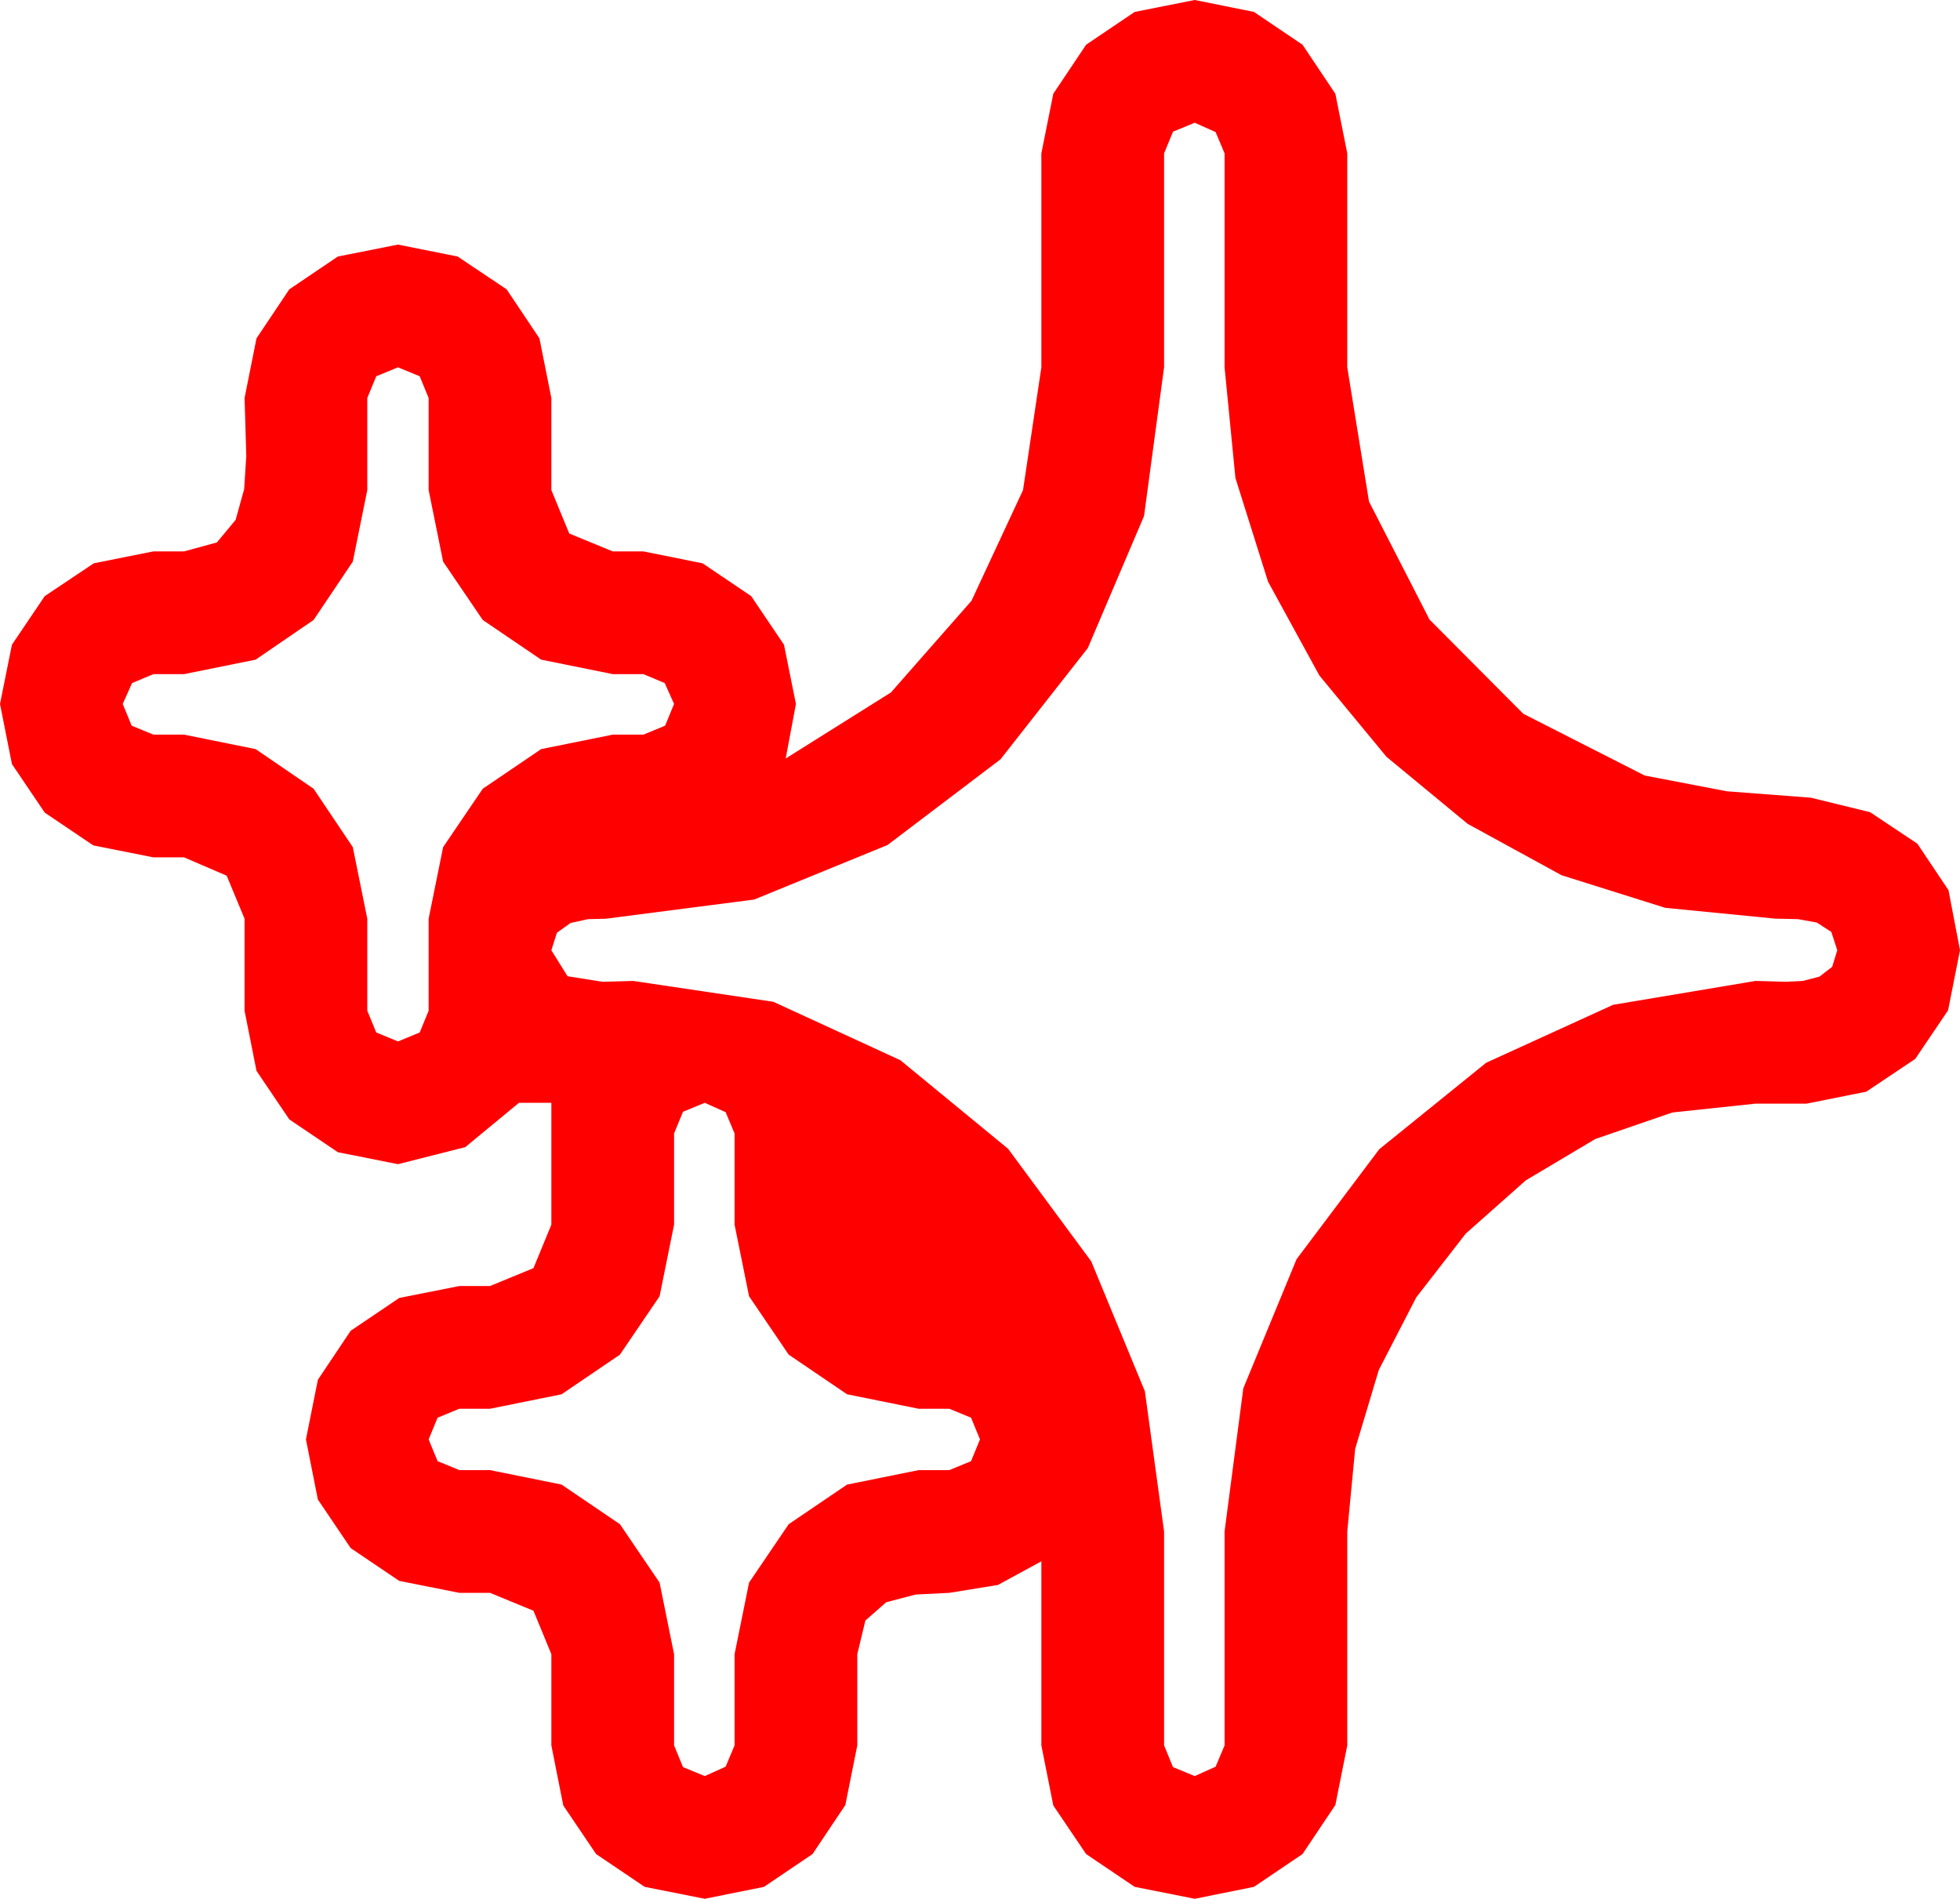 <?xml version="1.0" encoding="utf-8"?>
<!DOCTYPE svg PUBLIC "-//W3C//DTD SVG 1.1//EN" "http://www.w3.org/Graphics/SVG/1.1/DTD/svg11.dtd">
<svg width="67.383" height="65.273" xmlns="http://www.w3.org/2000/svg" xmlns:xlink="http://www.w3.org/1999/xlink" xmlns:xml="http://www.w3.org/XML/1998/namespace" version="1.1">
  <g>
    <g>
      <path style="fill:#FF0000;fill-opacity:1" d="M24.229,37.91L23.481,38.218 23.174,38.965 23.174,42.1 22.676,44.561 21.313,46.567 19.307,47.93 16.846,48.428 15.791,48.428 15.044,48.735 14.736,49.482 15.044,50.229 15.791,50.537 16.846,50.537 19.307,51.035 21.313,52.397 22.676,54.404 23.174,56.865 23.174,60 23.481,60.747 24.229,61.055 24.946,60.732 25.254,60 25.254,56.865 25.752,54.404 27.114,52.397 29.121,51.035 31.582,50.537 32.637,50.537 33.384,50.229 33.691,49.482 33.384,48.735 32.637,48.428 31.582,48.428 29.121,47.93 27.114,46.567 25.752,44.561 25.254,42.1 25.254,38.965 24.946,38.232 24.229,37.91z M13.682,12.627L12.935,12.935 12.627,13.682 12.627,16.846 12.129,19.307 10.781,21.313 8.789,22.676 6.328,23.174 5.273,23.174 4.541,23.481 4.219,24.199 4.526,24.946 5.273,25.254 6.328,25.254 8.789,25.752 10.781,27.114 12.129,29.121 12.627,31.582 12.627,34.746 12.935,35.493 13.682,35.801 14.429,35.493 14.736,34.746 14.736,31.582 15.234,29.121 16.597,27.114 18.604,25.752 21.064,25.254 22.119,25.254 22.866,24.946 23.174,24.199 22.852,23.481 22.119,23.174 21.064,23.174 18.604,22.676 16.597,21.313 15.234,19.307 14.736,16.846 14.736,13.682 14.429,12.935 13.682,12.627z M41.074,4.219L40.327,4.526 40.02,5.273 40.02,12.627 39.331,17.739 37.397,22.28 34.395,26.104 30.513,29.048 25.928,30.923 20.83,31.582 20.215,31.597 19.614,31.729 19.146,32.065 18.955,32.666 19.512,33.56 20.713,33.75 21.284,33.735 21.768,33.721 26.587,34.438 30.952,36.445 34.658,39.492 37.515,43.359 39.36,47.827 40.02,52.646 40.02,60 40.327,60.747 41.074,61.055 41.792,60.732 42.1,60 42.1,52.646 42.744,47.725 44.575,43.286 47.417,39.507 51.094,36.533 55.459,34.541 60.352,33.721 60.879,33.735 61.406,33.75 61.978,33.721 62.549,33.574 62.988,33.237 63.164,32.666 62.959,32.036 62.461,31.714 61.816,31.597 61.172,31.582 61.055,31.582 57.25,31.208 53.687,30.088 50.46,28.323 47.666,26.016 45.359,23.221 43.594,19.995 42.473,16.432 42.1,12.627 42.1,5.273 41.792,4.541 41.074,4.219z M41.074,0L43.11,0.41 44.78,1.538 45.908,3.223 46.318,5.273 46.318,12.627 47.065,17.241 49.146,21.299 52.368,24.536 56.543,26.66 59.37,27.202 62.256,27.422 64.292,27.92 65.918,29.004 66.987,30.601 67.383,32.666 66.973,34.731 65.845,36.401 64.16,37.529 62.109,37.939 60.352,37.939 57.495,38.243 54.844,39.155 52.456,40.576 50.391,42.407 48.691,44.597 47.402,47.095 46.589,49.808 46.318,52.646 46.318,60 45.908,62.051 44.78,63.735 43.11,64.863 41.074,65.273 39.009,64.863 37.339,63.735 36.211,62.065 35.801,60 35.801,53.672 34.307,54.485 32.637,54.756 31.479,54.814 30.469,55.078 29.751,55.708 29.473,56.865 29.473,60 29.062,62.051 27.935,63.735 26.265,64.863 24.229,65.273 22.163,64.863 20.493,63.735 19.365,62.065 18.955,60 18.955,56.865 18.34,55.371 16.846,54.756 15.791,54.756 13.726,54.346 12.056,53.218 10.928,51.548 10.518,49.482 10.928,47.432 12.056,45.747 13.726,44.619 15.791,44.209 16.846,44.209 18.34,43.594 18.955,42.1 18.955,37.91 17.842,37.91 15.996,39.434 13.682,40.02 11.616,39.609 9.946,38.481 8.818,36.812 8.408,34.746 8.408,31.582 7.793,30.103 6.328,29.473 5.273,29.473 3.208,29.062 1.538,27.935 0.41,26.265 0,24.199 0.41,22.163 1.538,20.493 3.223,19.365 5.273,18.955 6.328,18.955 7.456,18.647 8.101,17.871 8.394,16.816 8.467,15.674 8.438,14.678 8.408,13.682 8.818,11.631 9.946,9.946 11.616,8.818 13.682,8.408 15.732,8.818 17.417,9.946 18.545,11.631 18.955,13.682 18.955,16.846 19.57,18.34 21.064,18.955 22.119,18.955 24.155,19.365 25.825,20.493 26.953,22.163 27.363,24.199 27.012,26.074 30.63,23.804 33.398,20.654 35.171,16.846 35.801,12.627 35.801,5.273 36.211,3.223 37.339,1.538 39.009,0.41 41.074,0z" />
    </g>
  </g>
</svg>